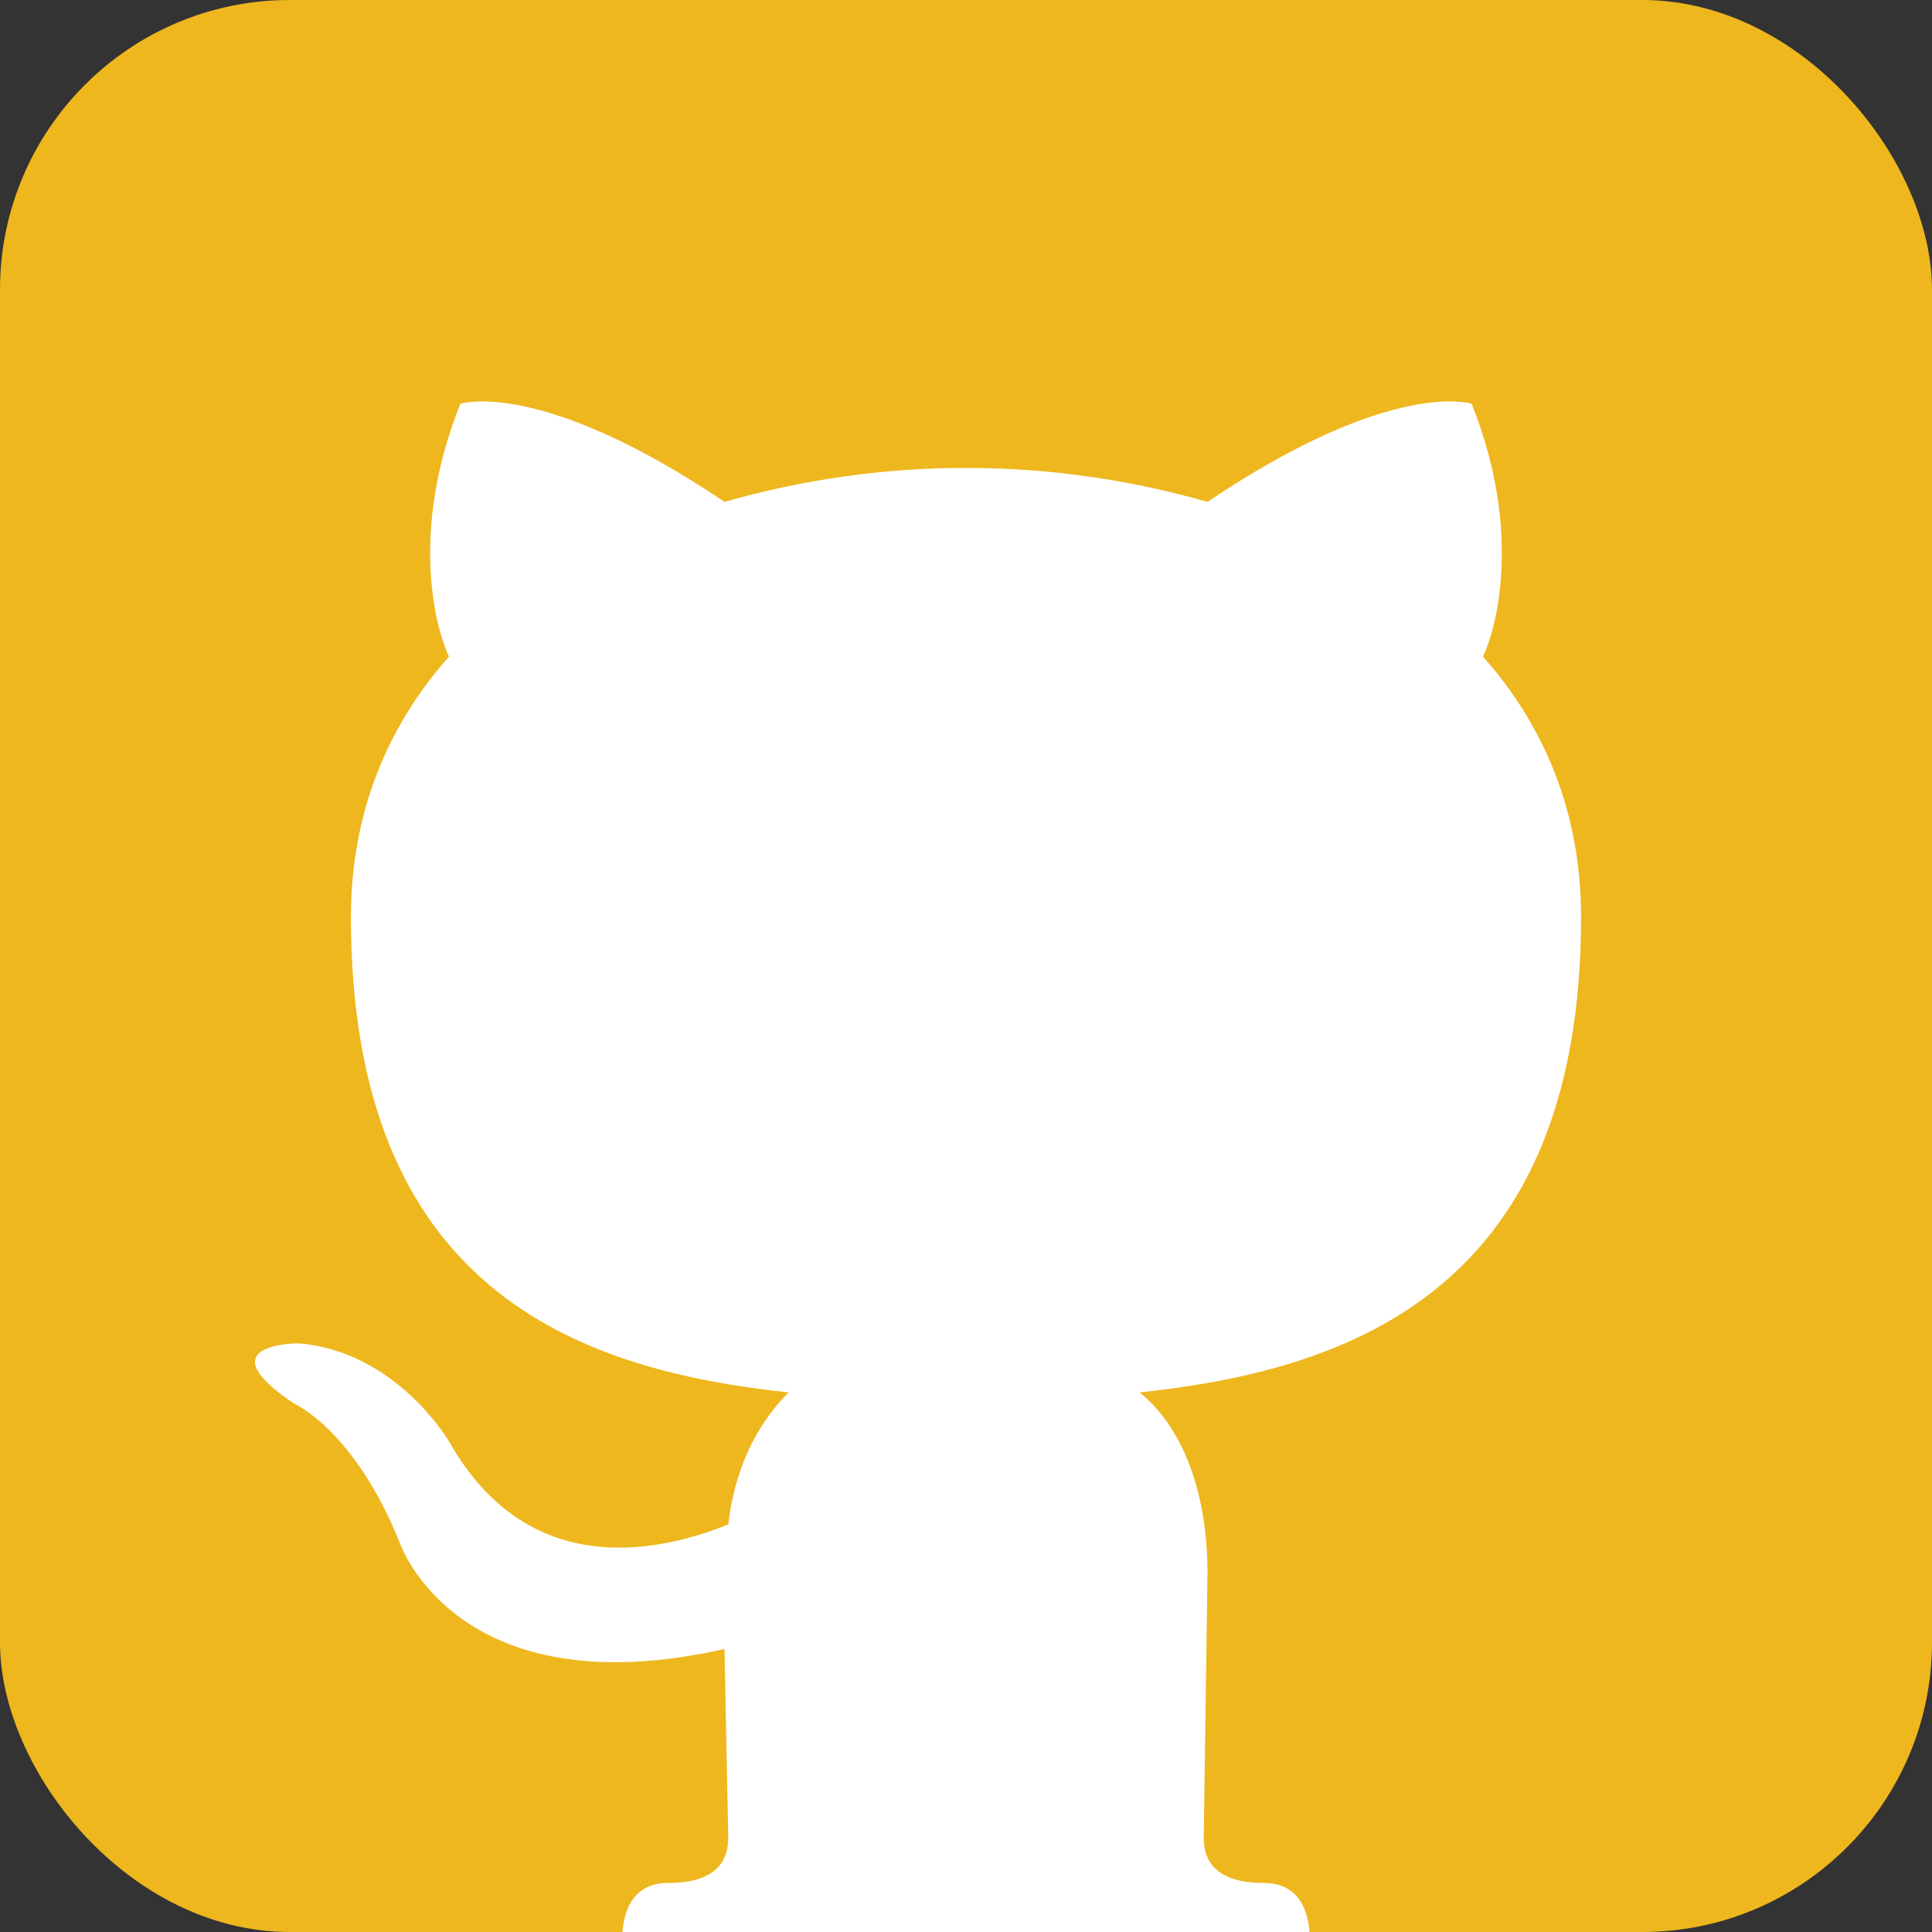 <svg width="512" height="512" xmlns="http://www.w3.org/2000/svg">

 <rect width="100%" height="100%" fill="#333333" stroke="none"/>

 <g>
  <title>background</title>
  <rect fill="none" id="canvas_background" height="514" width="514" y="-1" x="-1"/>
 </g>
 <g>
  <title>Layer 1</title>
  <rect id="svg_1" fill="#eeb71e" rx="15%" height="512" width="512"/>
  <path id="svg_2" d="m335,499c14,0 12,17 12,17l-182,0s-2,-17 12,-17c13,0 16,-6 16,-12l-1,-50c-71,16 -86,-28 -86,-28c-12,-30 -28,-37 -28,-37c-24,-16 1,-16 1,-16c26,2 40,26 40,26c22,39 59,28 74,22c2,-17 9,-28 16,-35c-57,-6 -116,-28 -116,-126c0,-28 10,-51 26,-69c-3,-6 -11,-32 3,-67c0,0 21,-7 70,26c42,-12 86,-12 128,0c49,-33 70,-26 70,-26c14,35 6,61 3,67c16,18 26,41 26,69c0,98 -60,120 -117,126c10,8 18,24 18,48l-1,70c0,6 3,12 16,12z" fill="#fff"/>
 </g>
</svg>